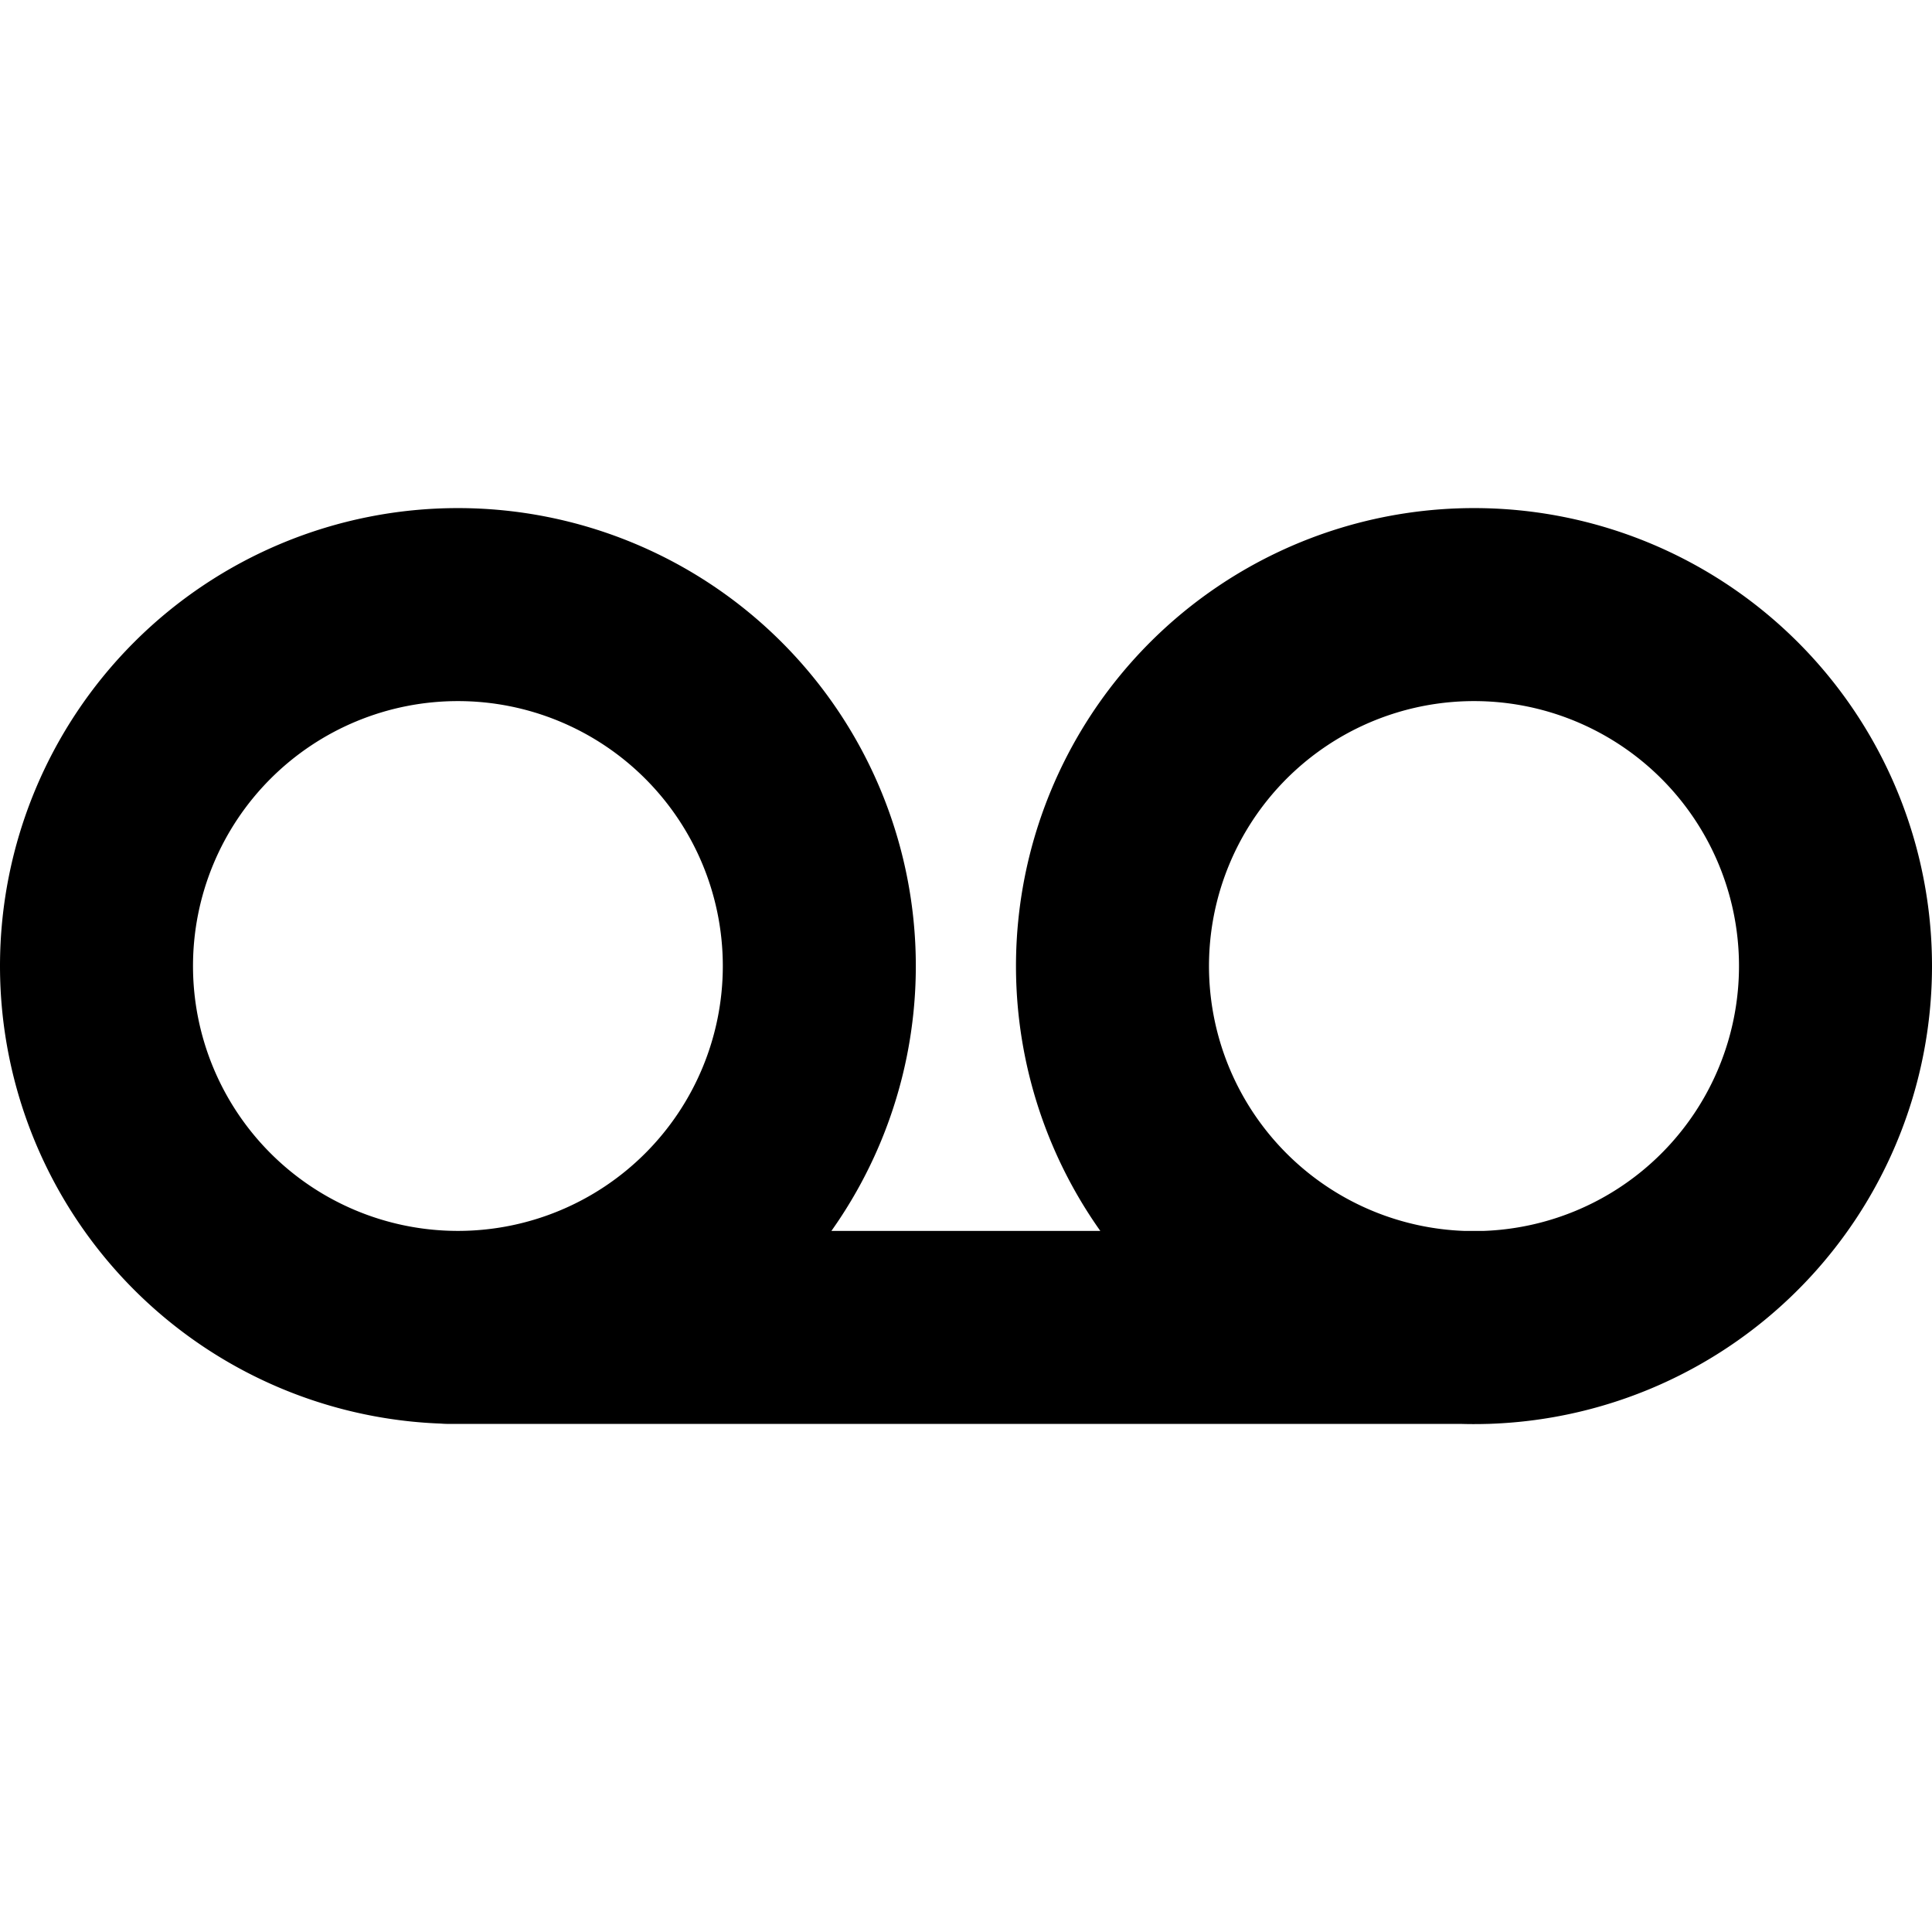 <svg xmlns="http://www.w3.org/2000/svg" viewBox="0 0 20.02 9.49" width="24" height="24" stroke="currentColor">
  <path d="M19.02,4.745A3.746,3.746,0,1,1,15.274,1,3.745,3.745,0,0,1,19.02,4.745ZM4.745,1A3.745,3.745,0,1,0,8.49,4.745,3.745,3.745,0,0,0,4.745,1ZM15.4,8.49H4.65" fill="none" stroke-linecap="round" stroke-linejoin="round" stroke-width="2"/>
</svg>
